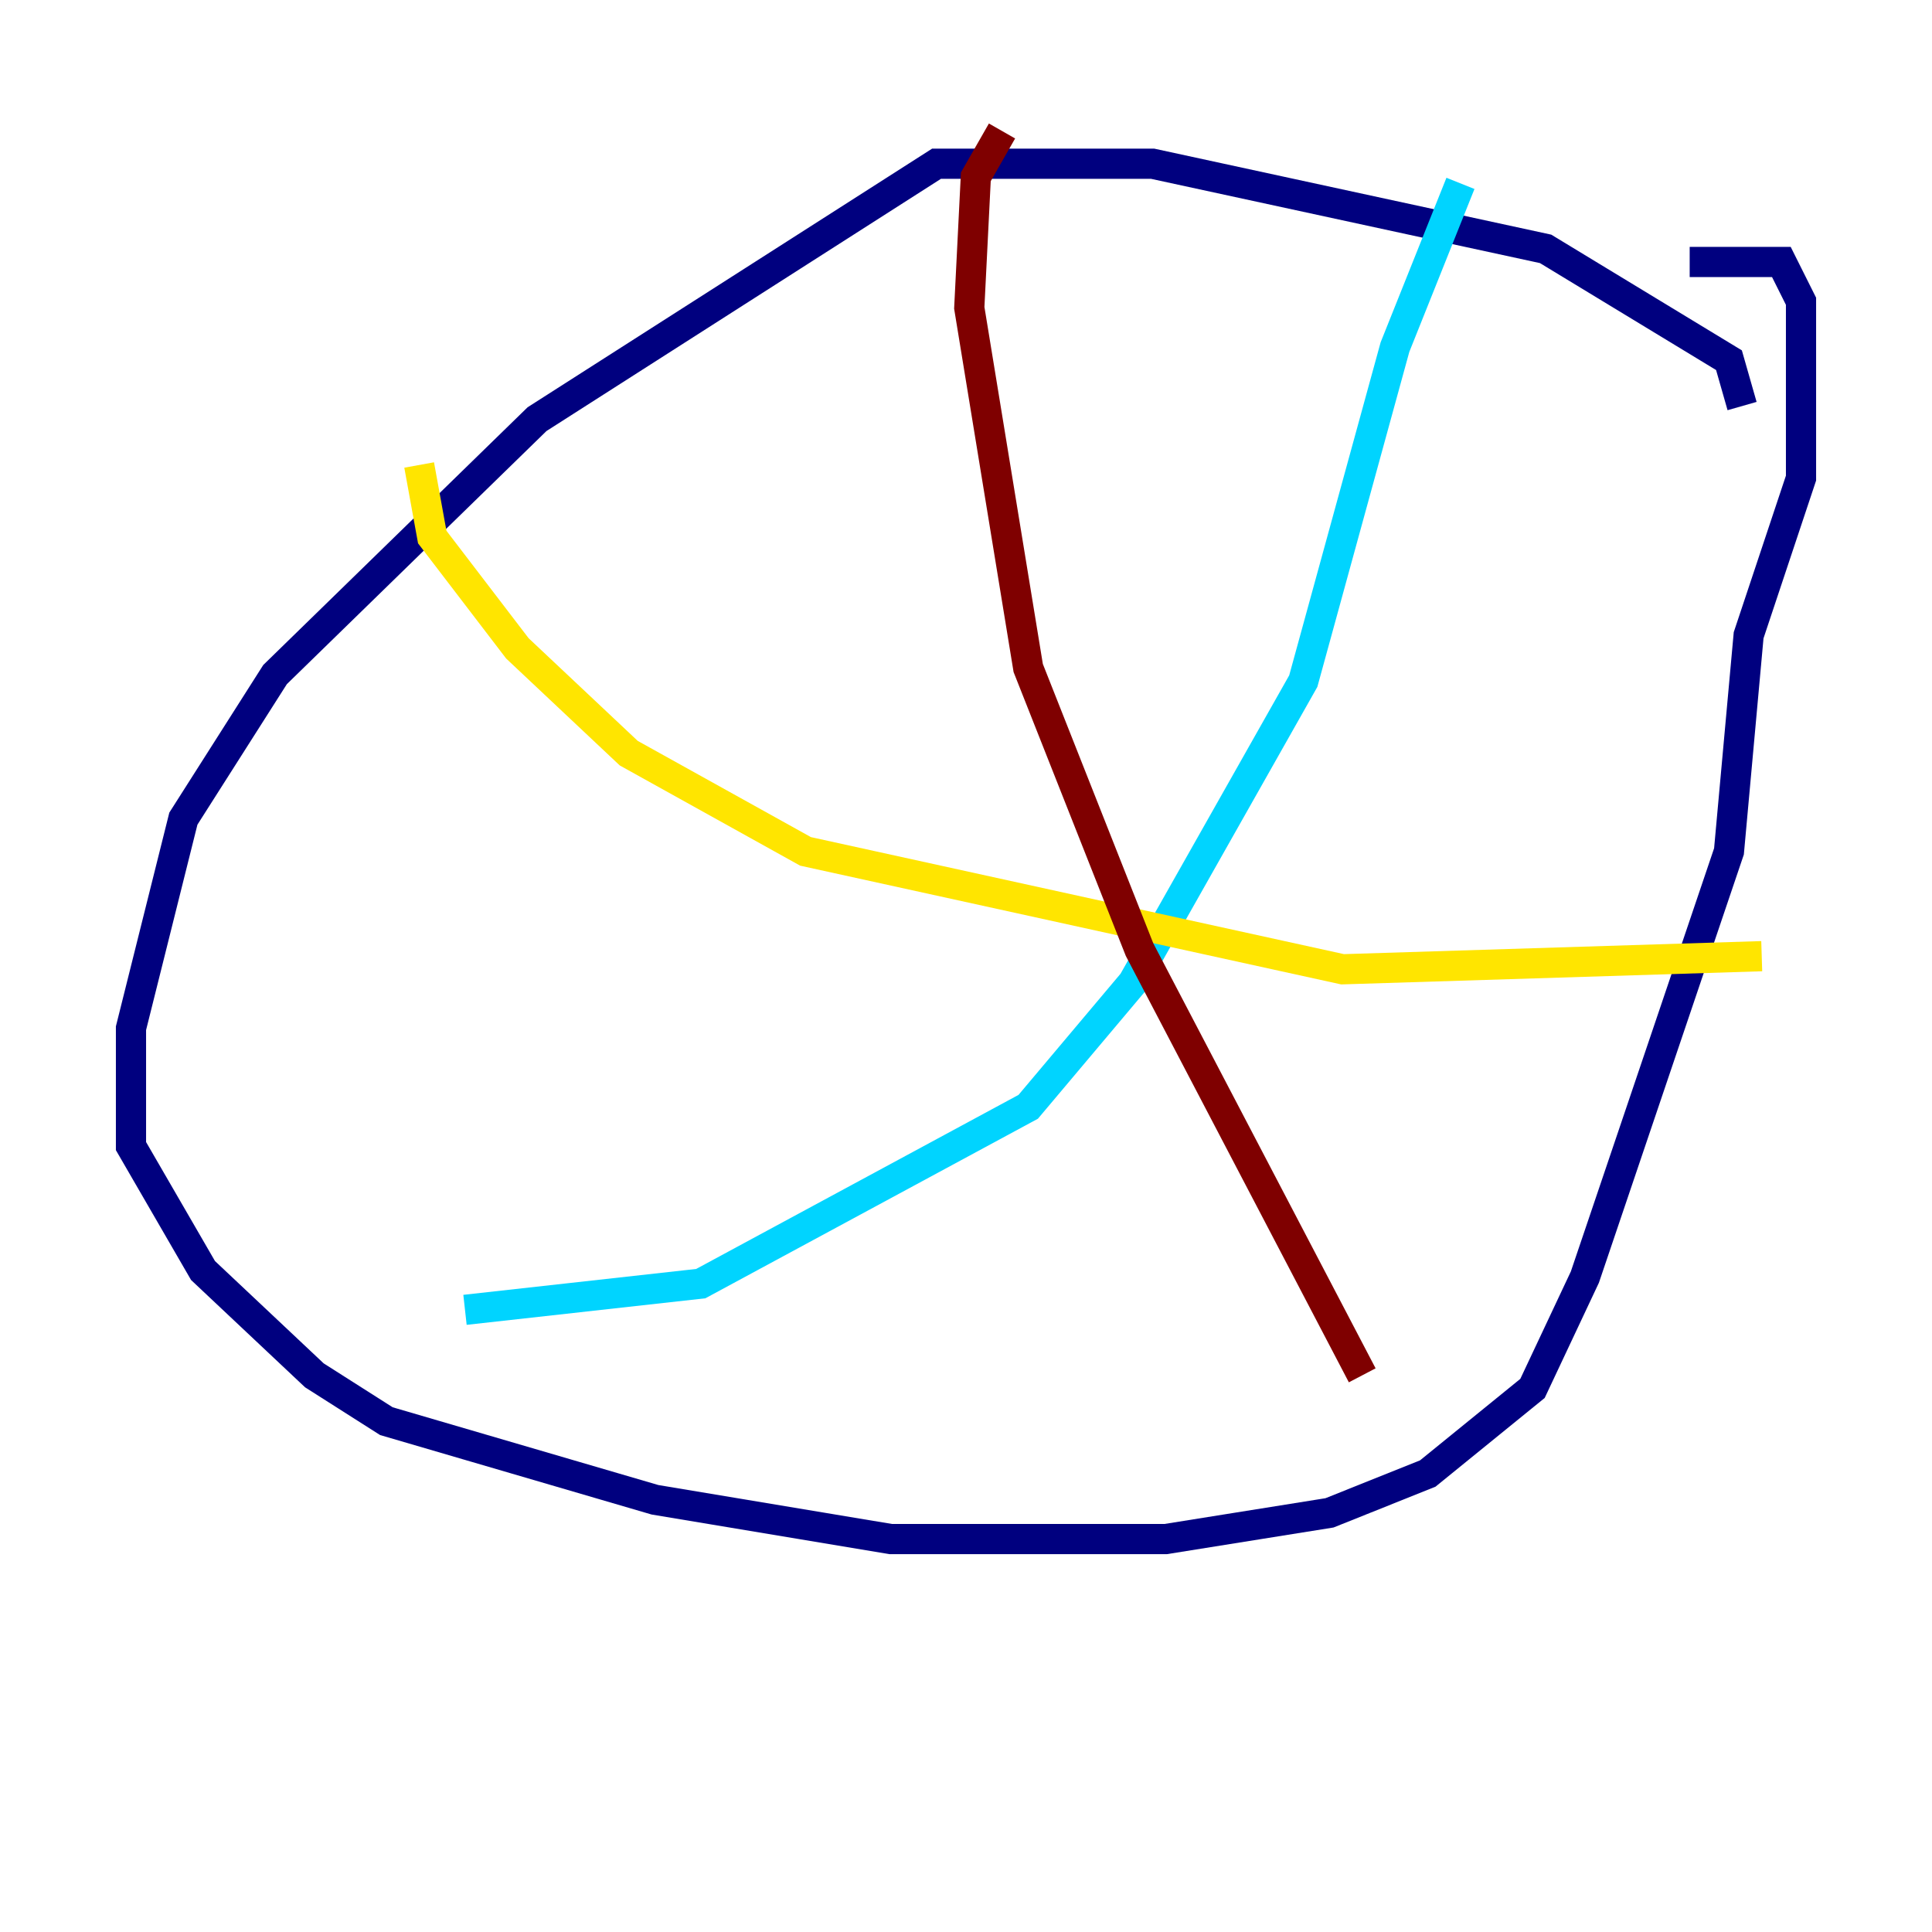 <?xml version="1.0" encoding="utf-8" ?>
<svg baseProfile="tiny" height="128" version="1.2" viewBox="0,0,128,128" width="128" xmlns="http://www.w3.org/2000/svg" xmlns:ev="http://www.w3.org/2001/xml-events" xmlns:xlink="http://www.w3.org/1999/xlink"><defs /><polyline fill="none" points="115.417,26.902 114.549,23.864 102.4,16.488 76.366,10.848 62.047,10.848 35.58,27.77 18.224,44.691 12.149,54.237 8.678,68.122 8.678,75.932 13.451,84.176 20.827,91.119 25.6,94.156 43.39,99.363 59.01,101.966 77.234,101.966 88.081,100.231 94.59,97.627 101.532,91.986 105.003,84.61 114.549,56.407 115.851,42.088 119.322,31.675 119.322,19.959 118.02,17.356 111.946,17.356" stroke="#00007f" stroke-width="2" /><polyline fill="none" points="96.759,12.149 92.42,22.997 86.346,45.125 75.064,65.085 68.122,73.329 46.427,85.044 30.807,86.78" stroke="#00d4ff" stroke-width="2" /><polyline fill="none" points="27.77,30.807 28.637,35.58 34.278,42.956 41.654,49.898 53.37,56.407 88.949,64.217 116.719,63.349" stroke="#ffe500" stroke-width="2" /><polyline fill="none" points="66.386,8.678 64.651,11.715 64.217,20.393 68.122,44.258 75.498,62.915 90.251,91.119" stroke="#7f0000" stroke-width="2" /></svg>